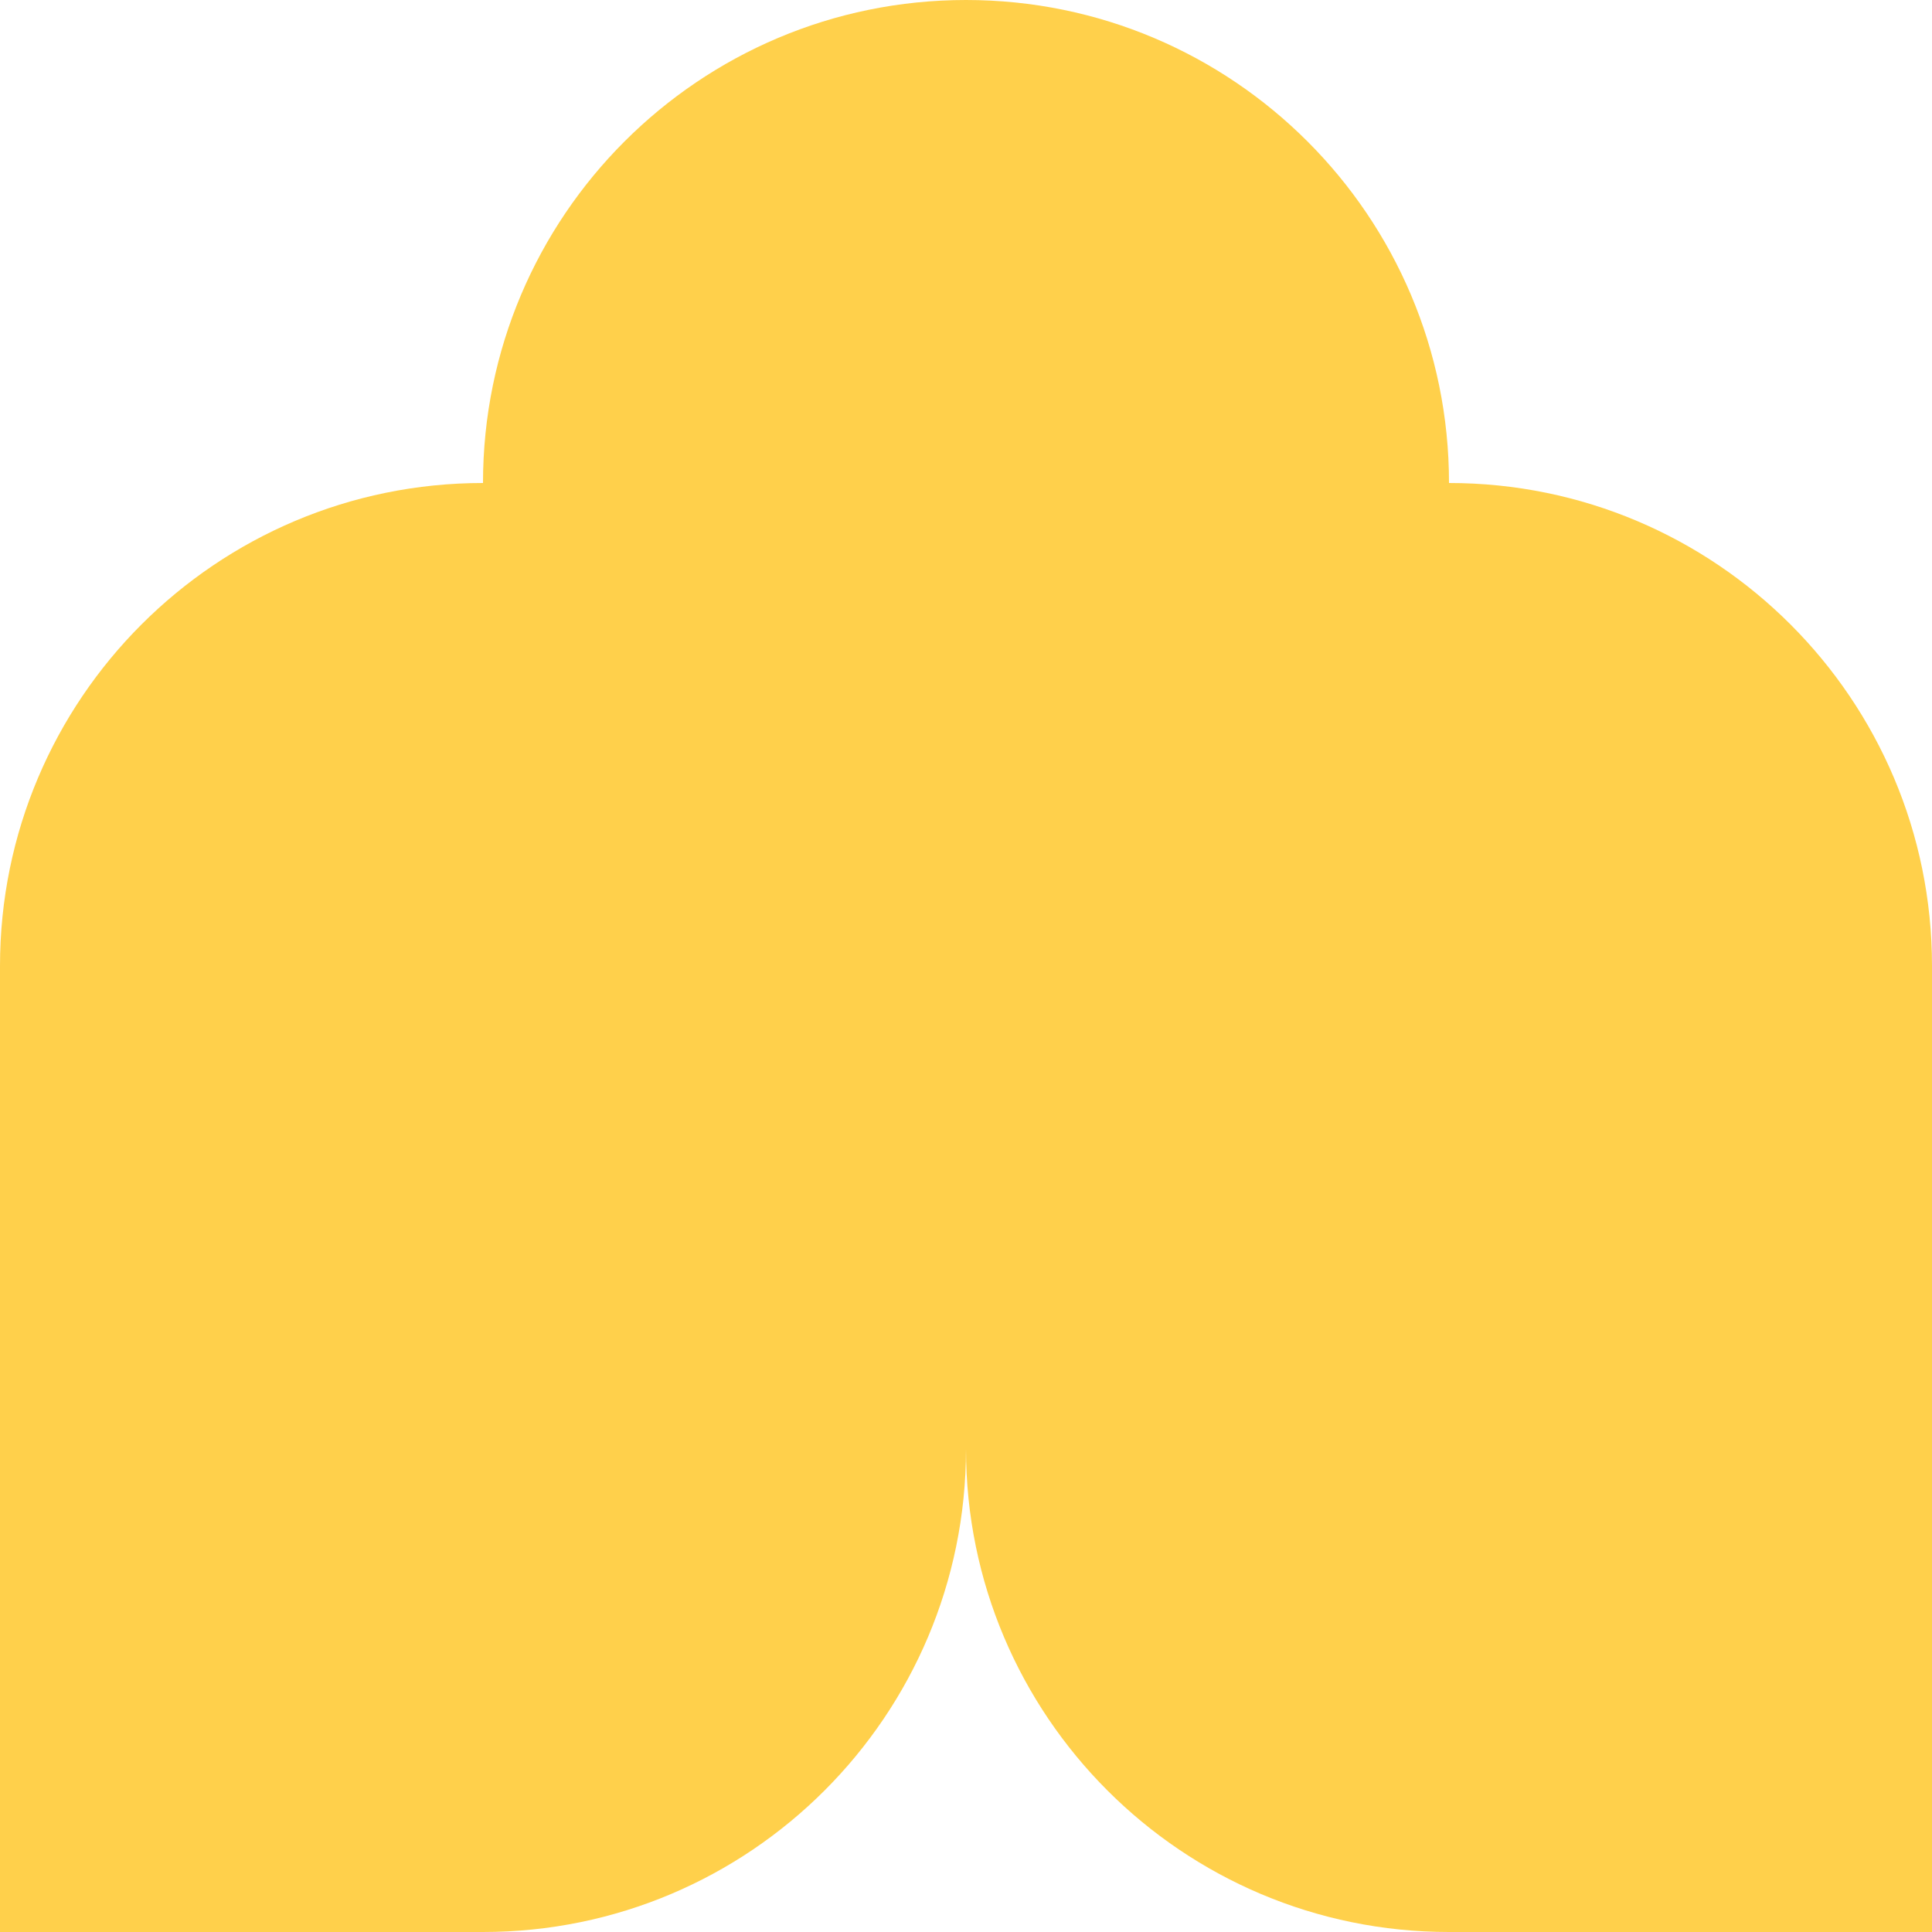 <svg xmlns="http://www.w3.org/2000/svg" viewBox="0 0 1080 1080">
  <path fill="#ffd04b" fill-opacity="1.0" d="M540,0C390.9,0 270,120.9 270,270C120.9,270 0,390.9 0,540V1080H270C419.1,1080 540,959.1 540,810C540,959.1 660.9,1080 810,1080H1080V540C1080,390.9 959.1,270 810,270C810,120.9 689.1,0 540,0Z"/>
</svg>
